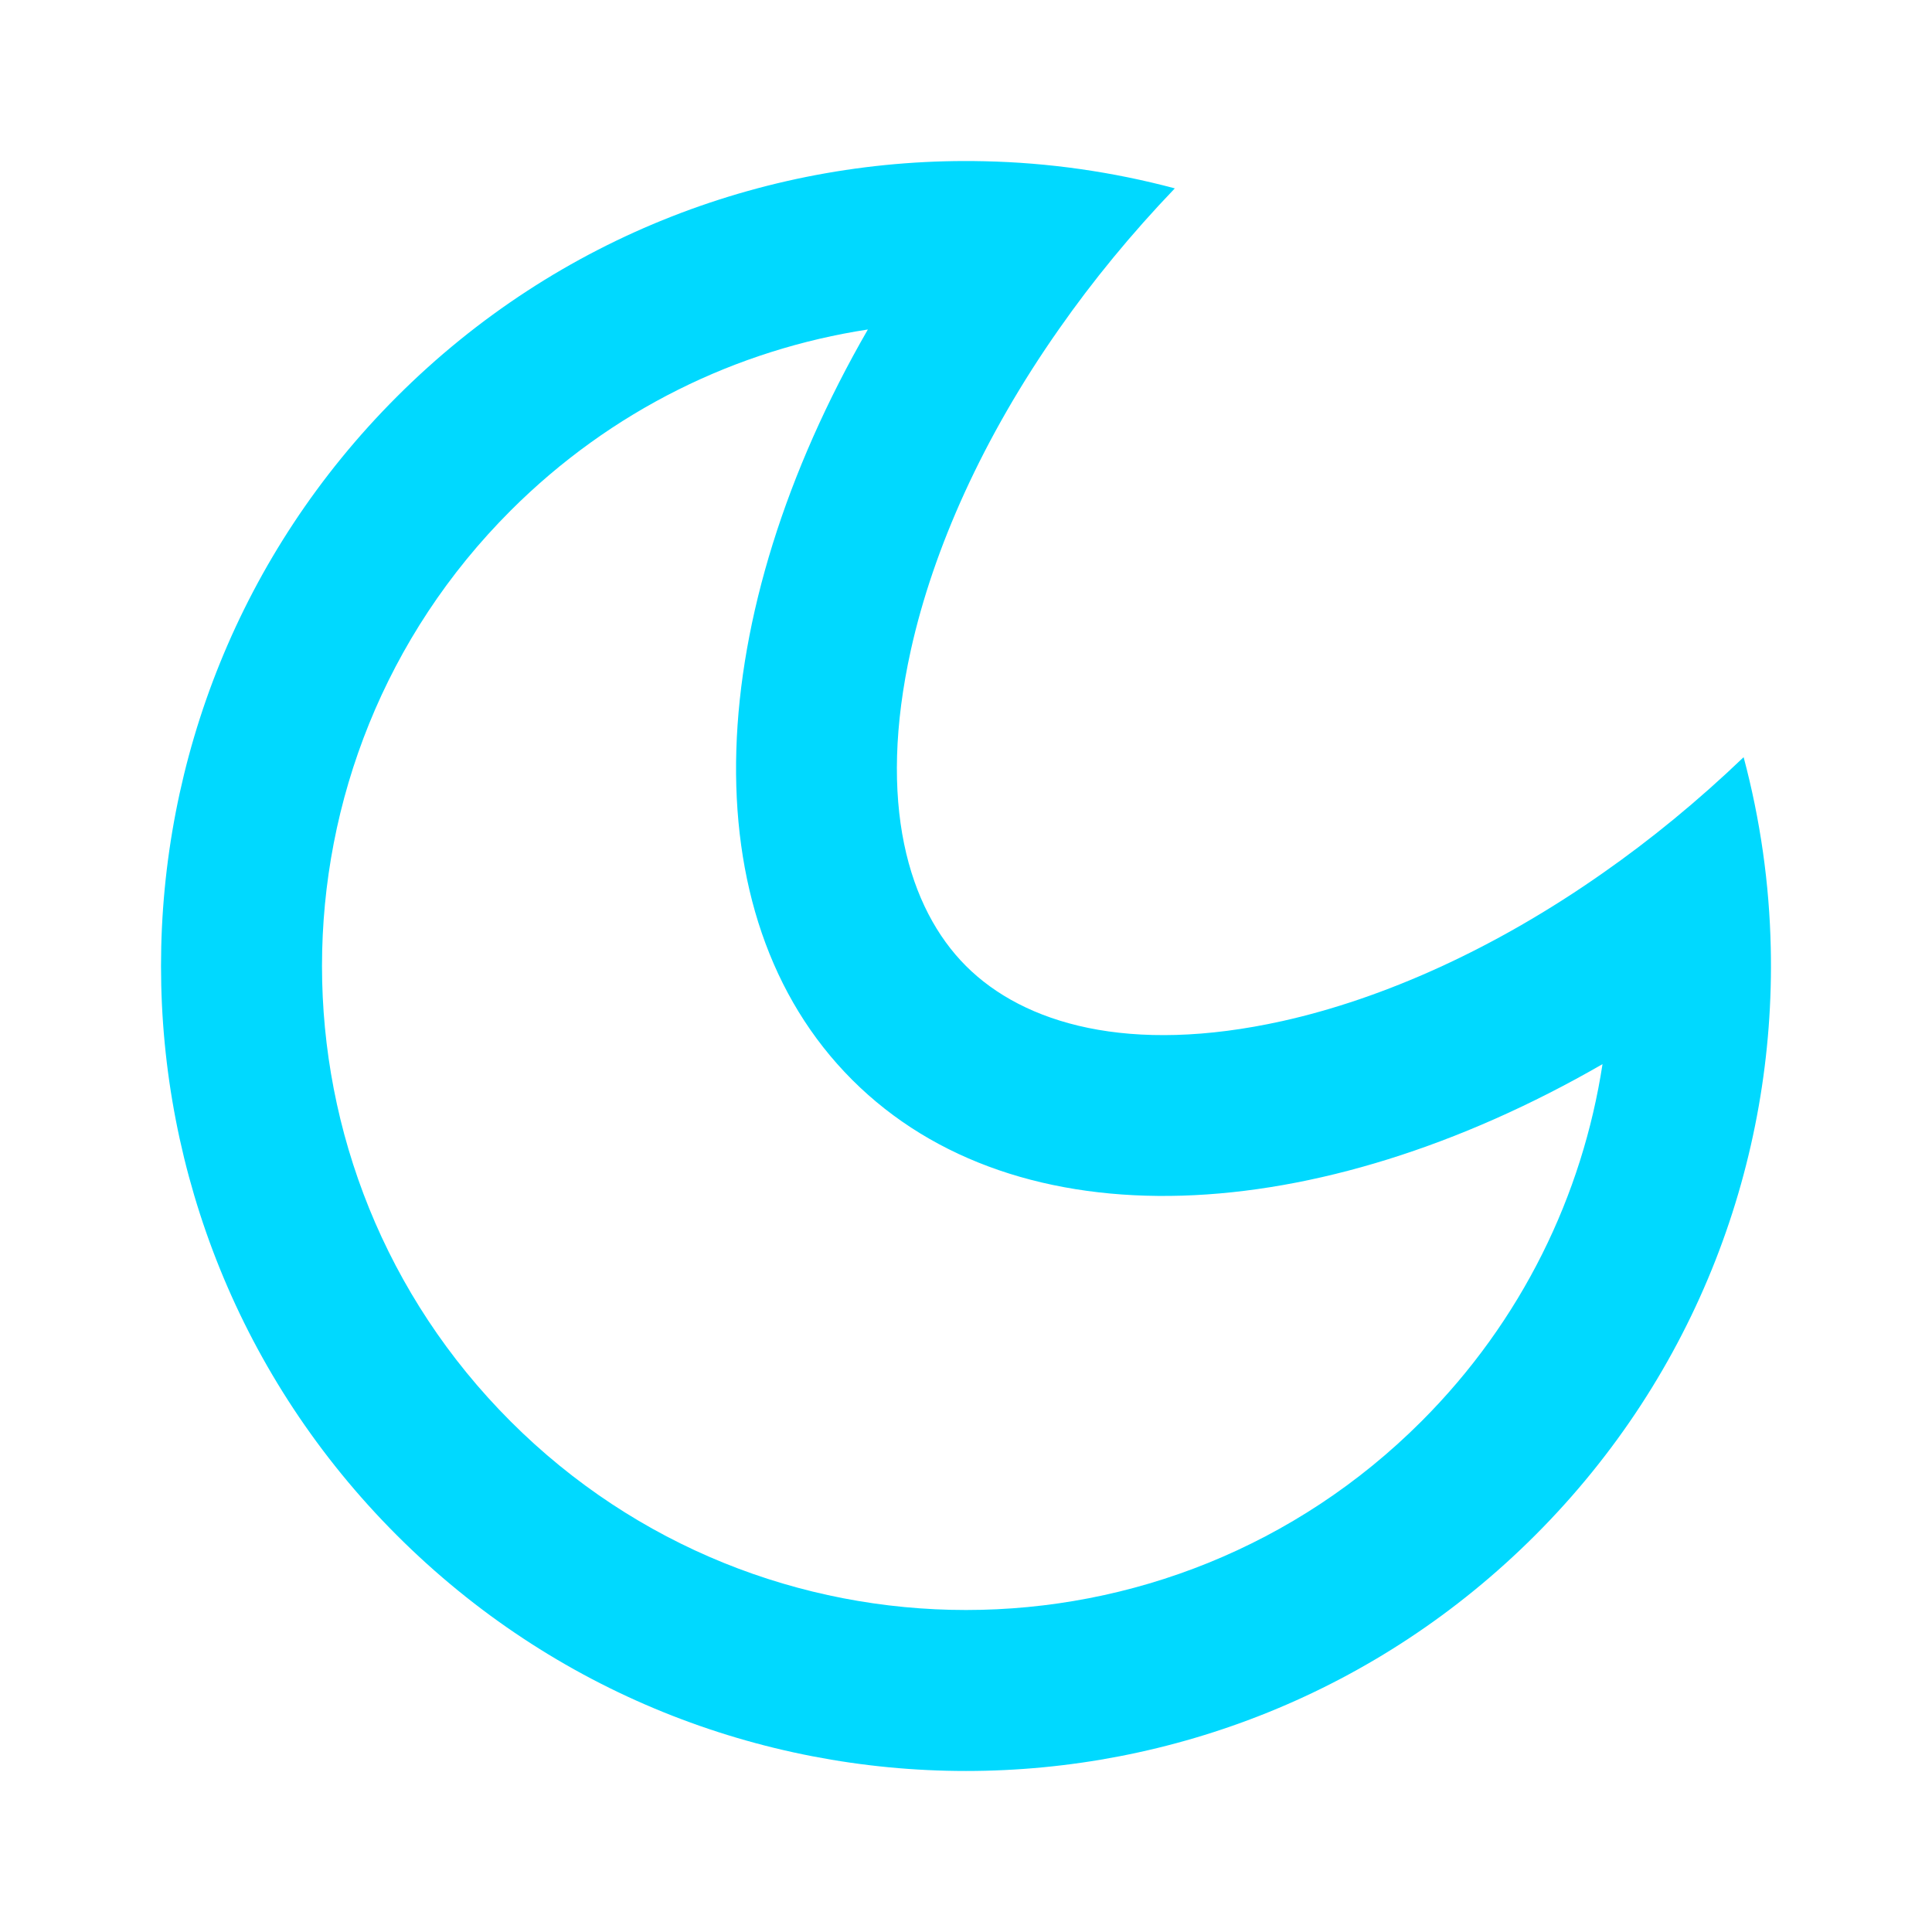 <svg
  width="24"
  height="24"
  viewBox="0 0 24 24"
  fill="none"
  xmlns="http://www.w3.org/2000/svg"
>
  <path
    fill-rule="evenodd"
    clip-rule="evenodd"
    d="M12.226 2.003C9.592 1.943 6.939 2.919 4.929 4.929C1.024 8.834 1.024 15.166 4.929 19.071C8.834 22.976 15.166 22.976 19.071 19.071C21.081 17.061 22.056 14.408 21.997 11.774C21.98 10.977 21.867 10.182 21.66 9.406C21.093 9.949 20.508 10.428 19.916 10.842C18.565 11.791 17.183 12.405 15.93 12.684C14.024 13.107 12.716 12.716 12 12C11.284 11.284 10.893 9.976 11.316 8.07C11.595 6.817 12.209 5.435 13.158 4.084C13.572 3.492 14.051 2.907 14.594 2.34C13.818 2.133 13.023 2.02 12.226 2.003ZM17.657 17.657C18.908 16.406 19.658 14.843 19.907 13.219C16.361 15.264 12.638 15.466 10.586 13.414C8.534 11.362 8.736 7.639 10.781 4.093C9.157 4.342 7.594 5.092 6.343 6.343C3.219 9.467 3.219 14.533 6.343 17.657C9.467 20.781 14.533 20.781 17.657 17.657Z"
    fill="#00d9ff"
  />
</svg>